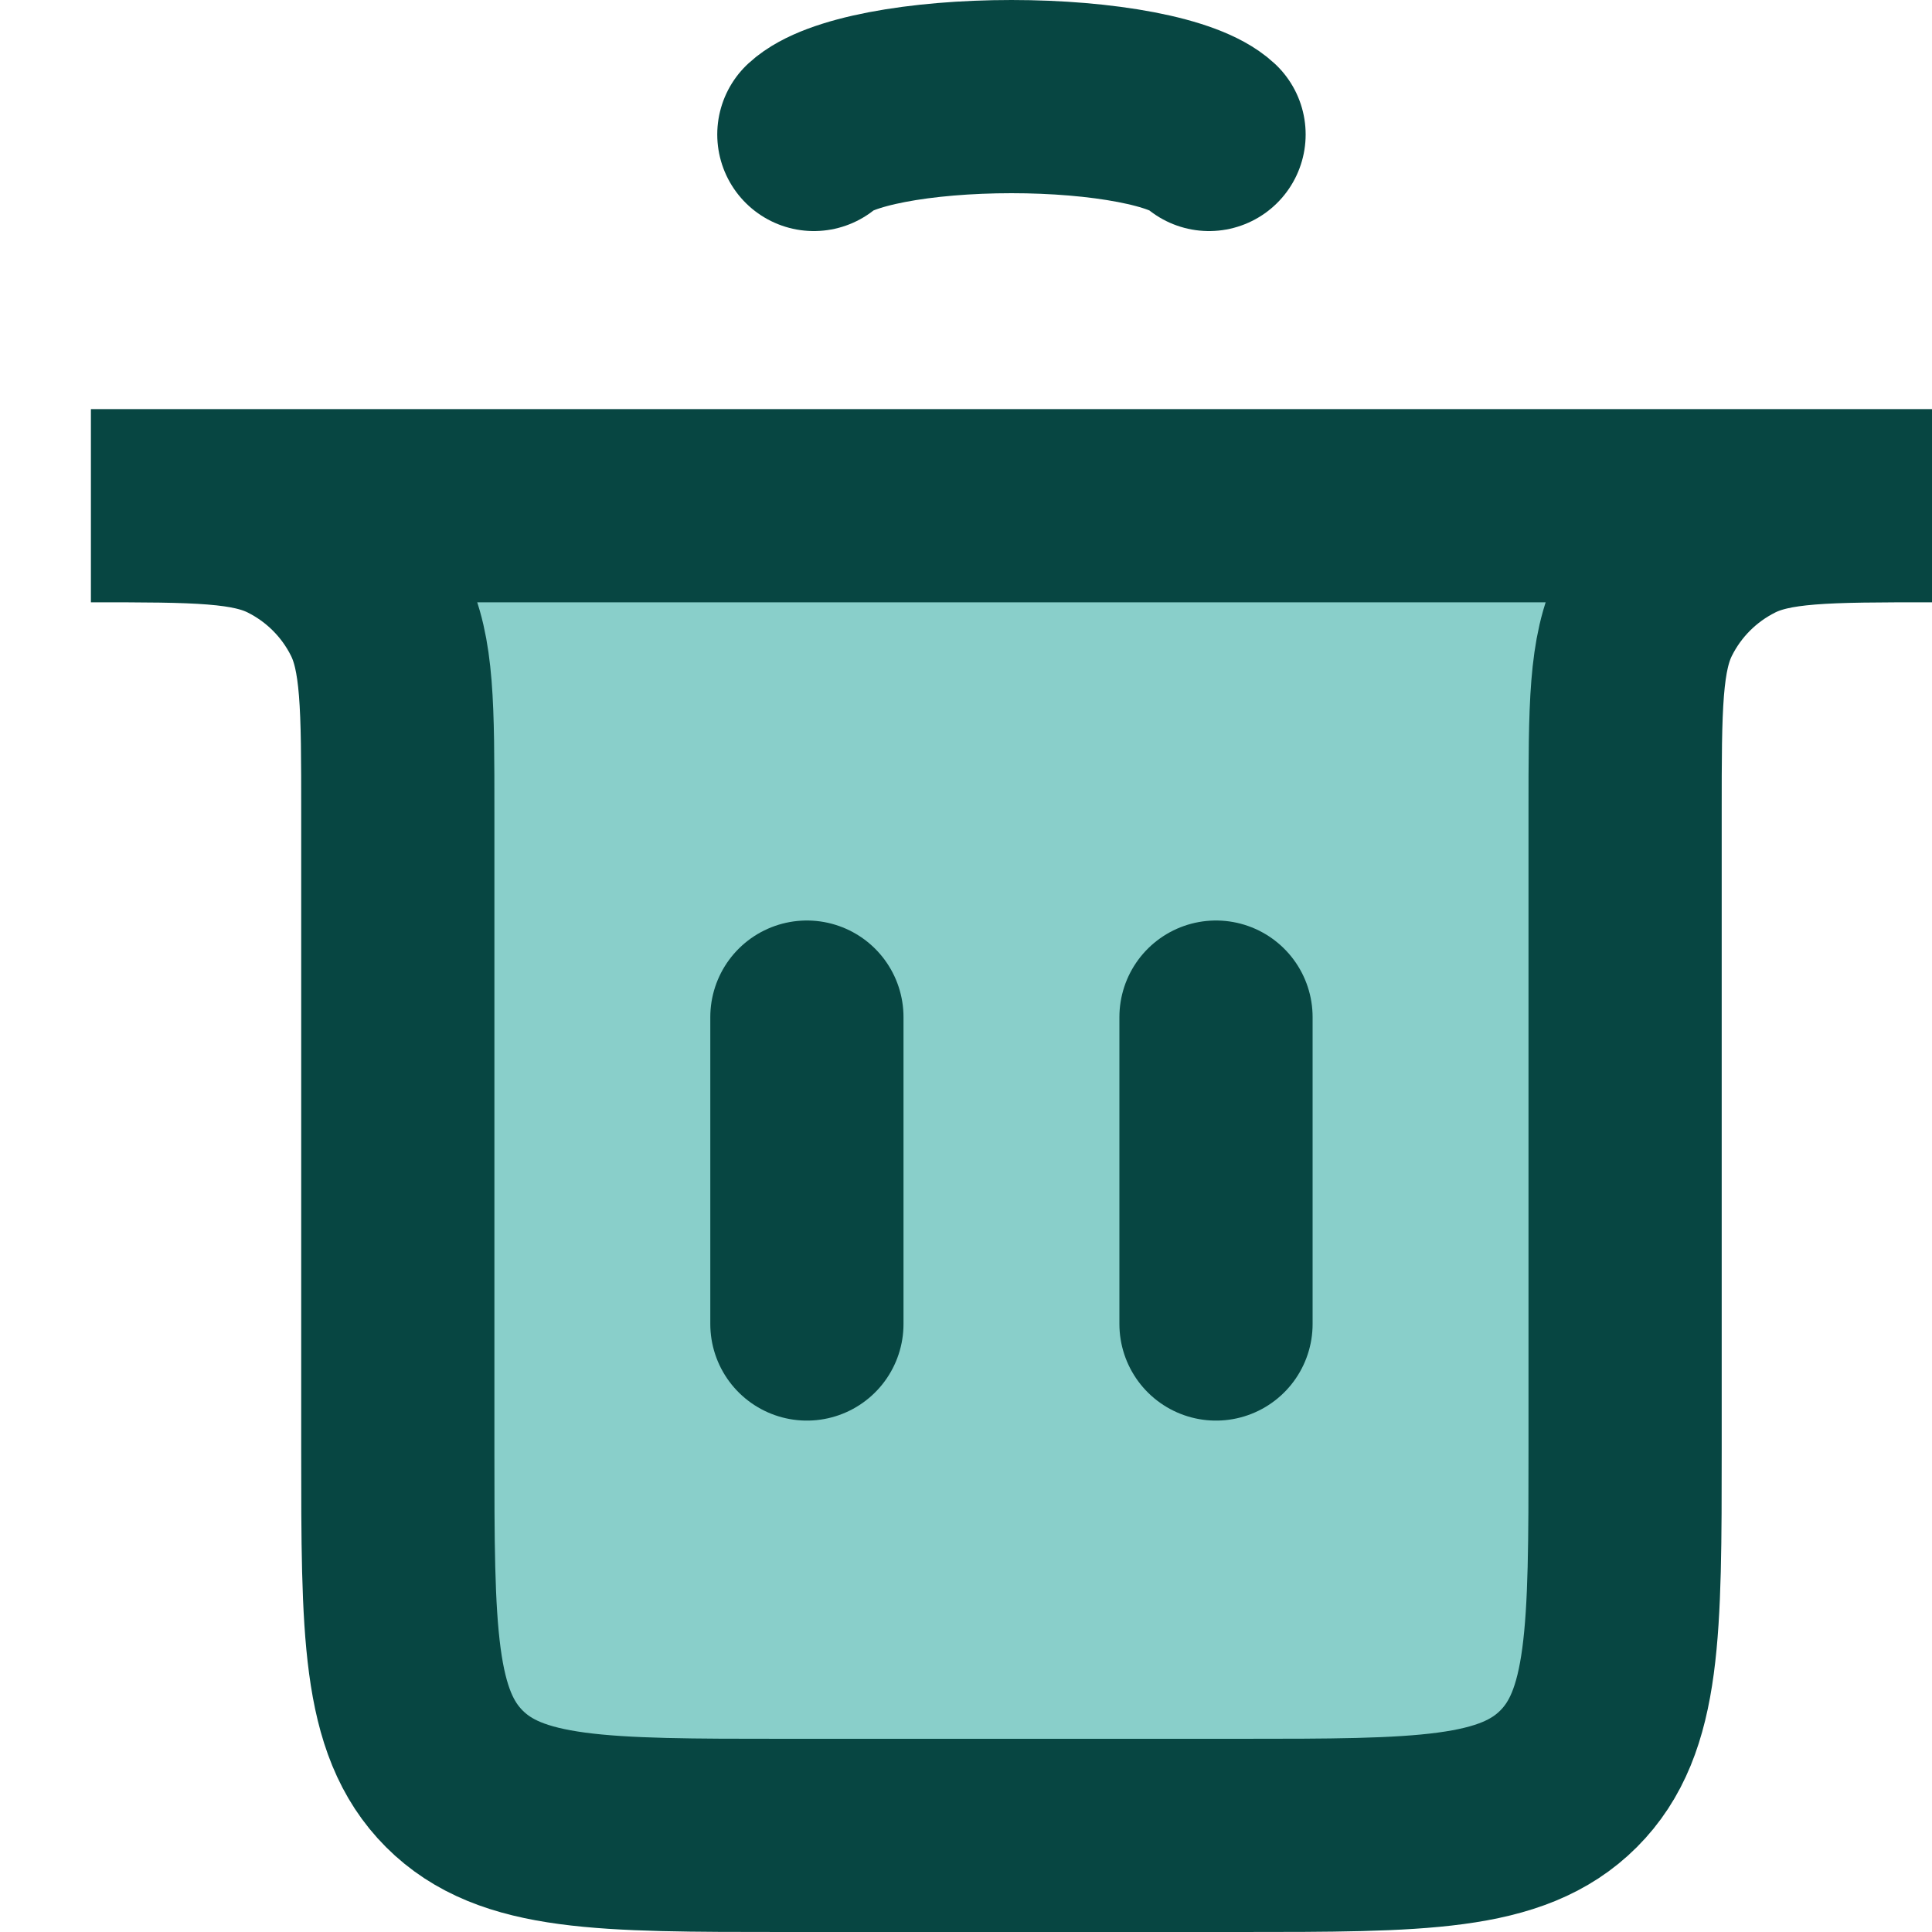<svg width="20" height="20" viewBox="0 0 20 20" fill="none" xmlns="http://www.w3.org/2000/svg">
<path d="M0.941 5.235H20C18.902 5.235 18.353 5.235 17.932 5.445C17.543 5.639 17.227 5.954 17.033 6.344C16.823 6.765 16.823 7.314 16.823 8.412V15C16.823 16.886 16.823 17.828 16.238 18.414C15.652 19 14.709 19 12.823 19H8.118C6.232 19 5.289 19 4.703 18.414C4.118 17.828 4.118 16.886 4.118 15V8.412C4.118 7.314 4.118 6.765 3.908 6.344C3.714 5.954 3.398 5.639 3.009 5.445C2.588 5.235 2.039 5.235 0.941 5.235Z" fill="#57BBB4" fill-opacity="0.7" stroke="#074642" stroke-width="2" stroke-linecap="round"/>
<path d="M8.353 13.706L8.353 10.529" stroke="#074642" stroke-width="2" stroke-linecap="round"/>
<path d="M12.588 13.706L12.588 10.529" stroke="#074642" stroke-width="2" stroke-linecap="round"/>
<path d="M8.425 1.392C8.546 1.28 8.812 1.18 9.181 1.109C9.551 1.038 10.004 1 10.471 1C10.937 1 11.39 1.038 11.76 1.109C12.13 1.18 12.395 1.28 12.516 1.392" stroke="#074642" stroke-width="2" stroke-linecap="round"/>
</svg>
